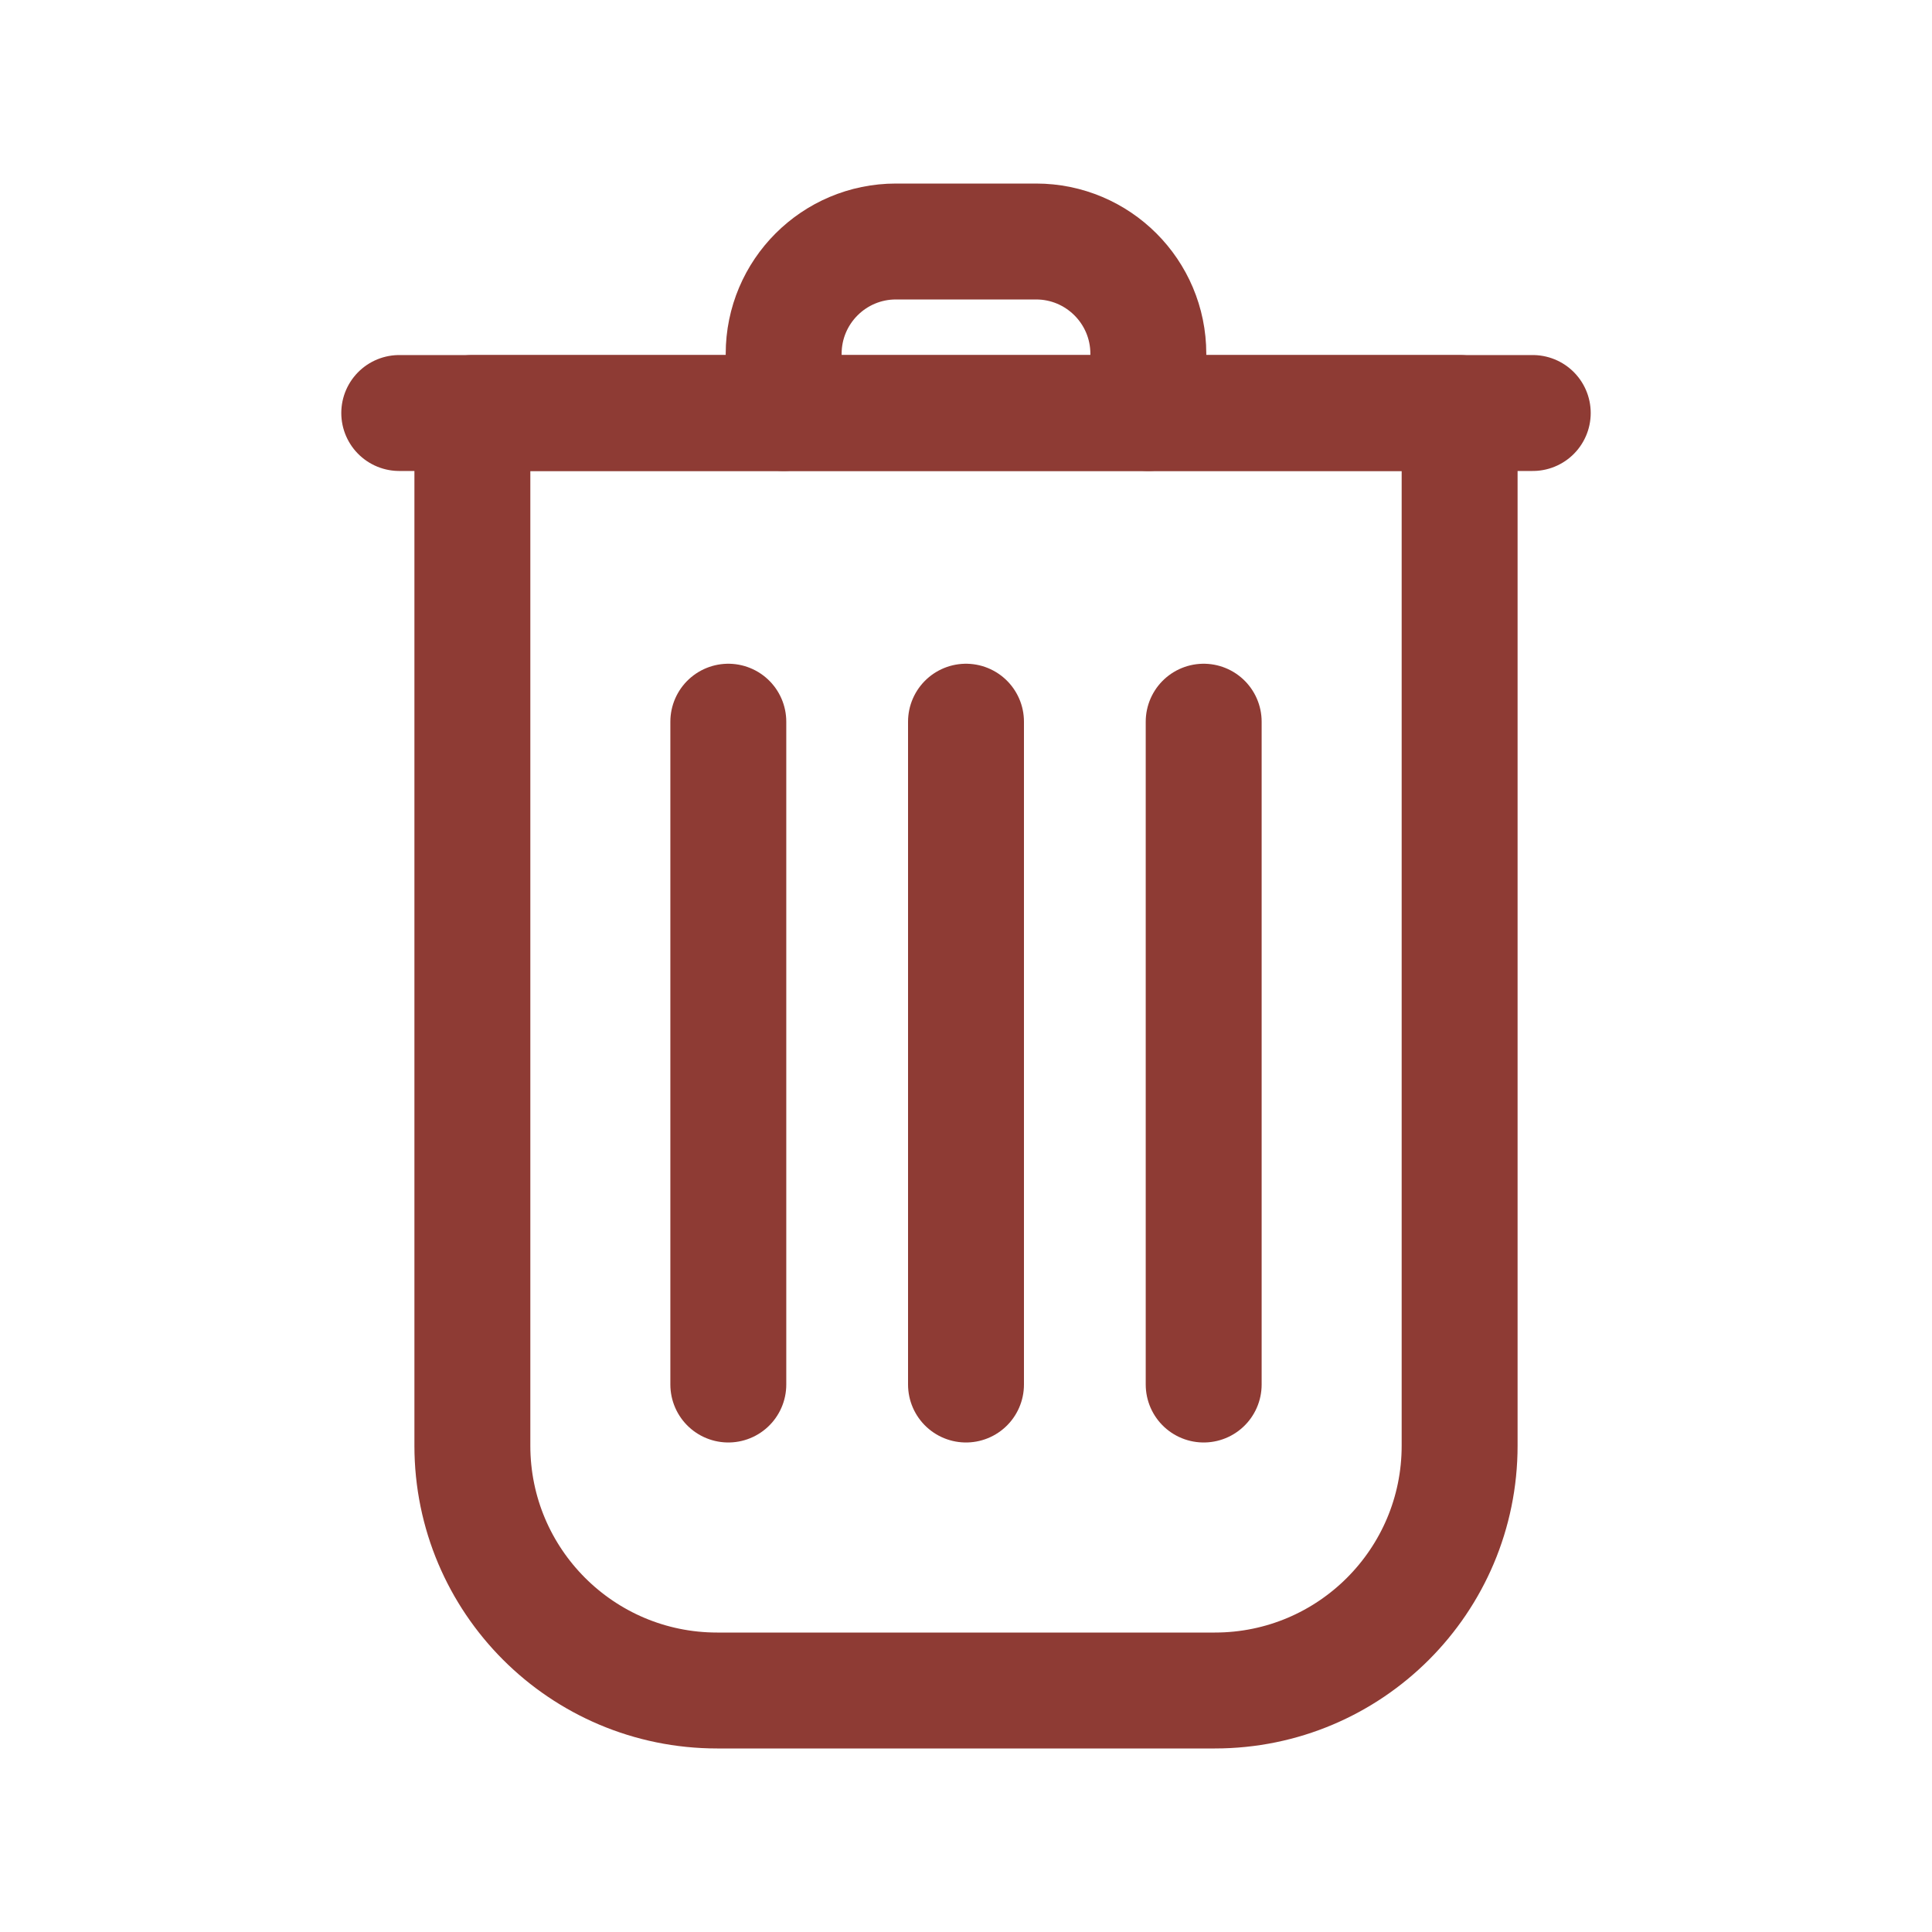 <svg width="400" height="400" viewBox="0 0 400 400" fill="none" xmlns="http://www.w3.org/2000/svg">
    <path d="M251.52 350H148.48C120.49 350 97.8 327.31 97.8 299.32V85.51H302.2V299.32C302.2 327.31 279.51 350 251.52 350Z"
          stroke="#8E3B34" stroke-width="24" stroke-miterlimit="10" stroke-linecap="round" stroke-linejoin="round"/>
    <path d="M150.79 149.42V286.65" stroke="#8E3B34" stroke-width="24" stroke-miterlimit="10" stroke-linecap="round"
          stroke-linejoin="round"/>
    <path d="M200 149.42V286.65" stroke="#8E3B34" stroke-width="24" stroke-miterlimit="10" stroke-linecap="round"
          stroke-linejoin="round"/>
    <path d="M249.21 149.42V286.65" stroke="#8E3B34" stroke-width="24" stroke-miterlimit="10" stroke-linecap="round"
          stroke-linejoin="round"/>
    <path d="M82.66 85.51H317.34" stroke="#8E3B34" stroke-width="24" stroke-miterlimit="10" stroke-linecap="round"
          stroke-linejoin="round"/>
    <path d="M162.25 85.51V73.25C162.25 60.41 172.66 50 185.5 50H214.5C227.34 50 237.75 60.41 237.75 73.25V85.51"
          stroke="#8E3B34" stroke-width="24" stroke-miterlimit="10" stroke-linecap="round" stroke-linejoin="round"/>
</svg>
